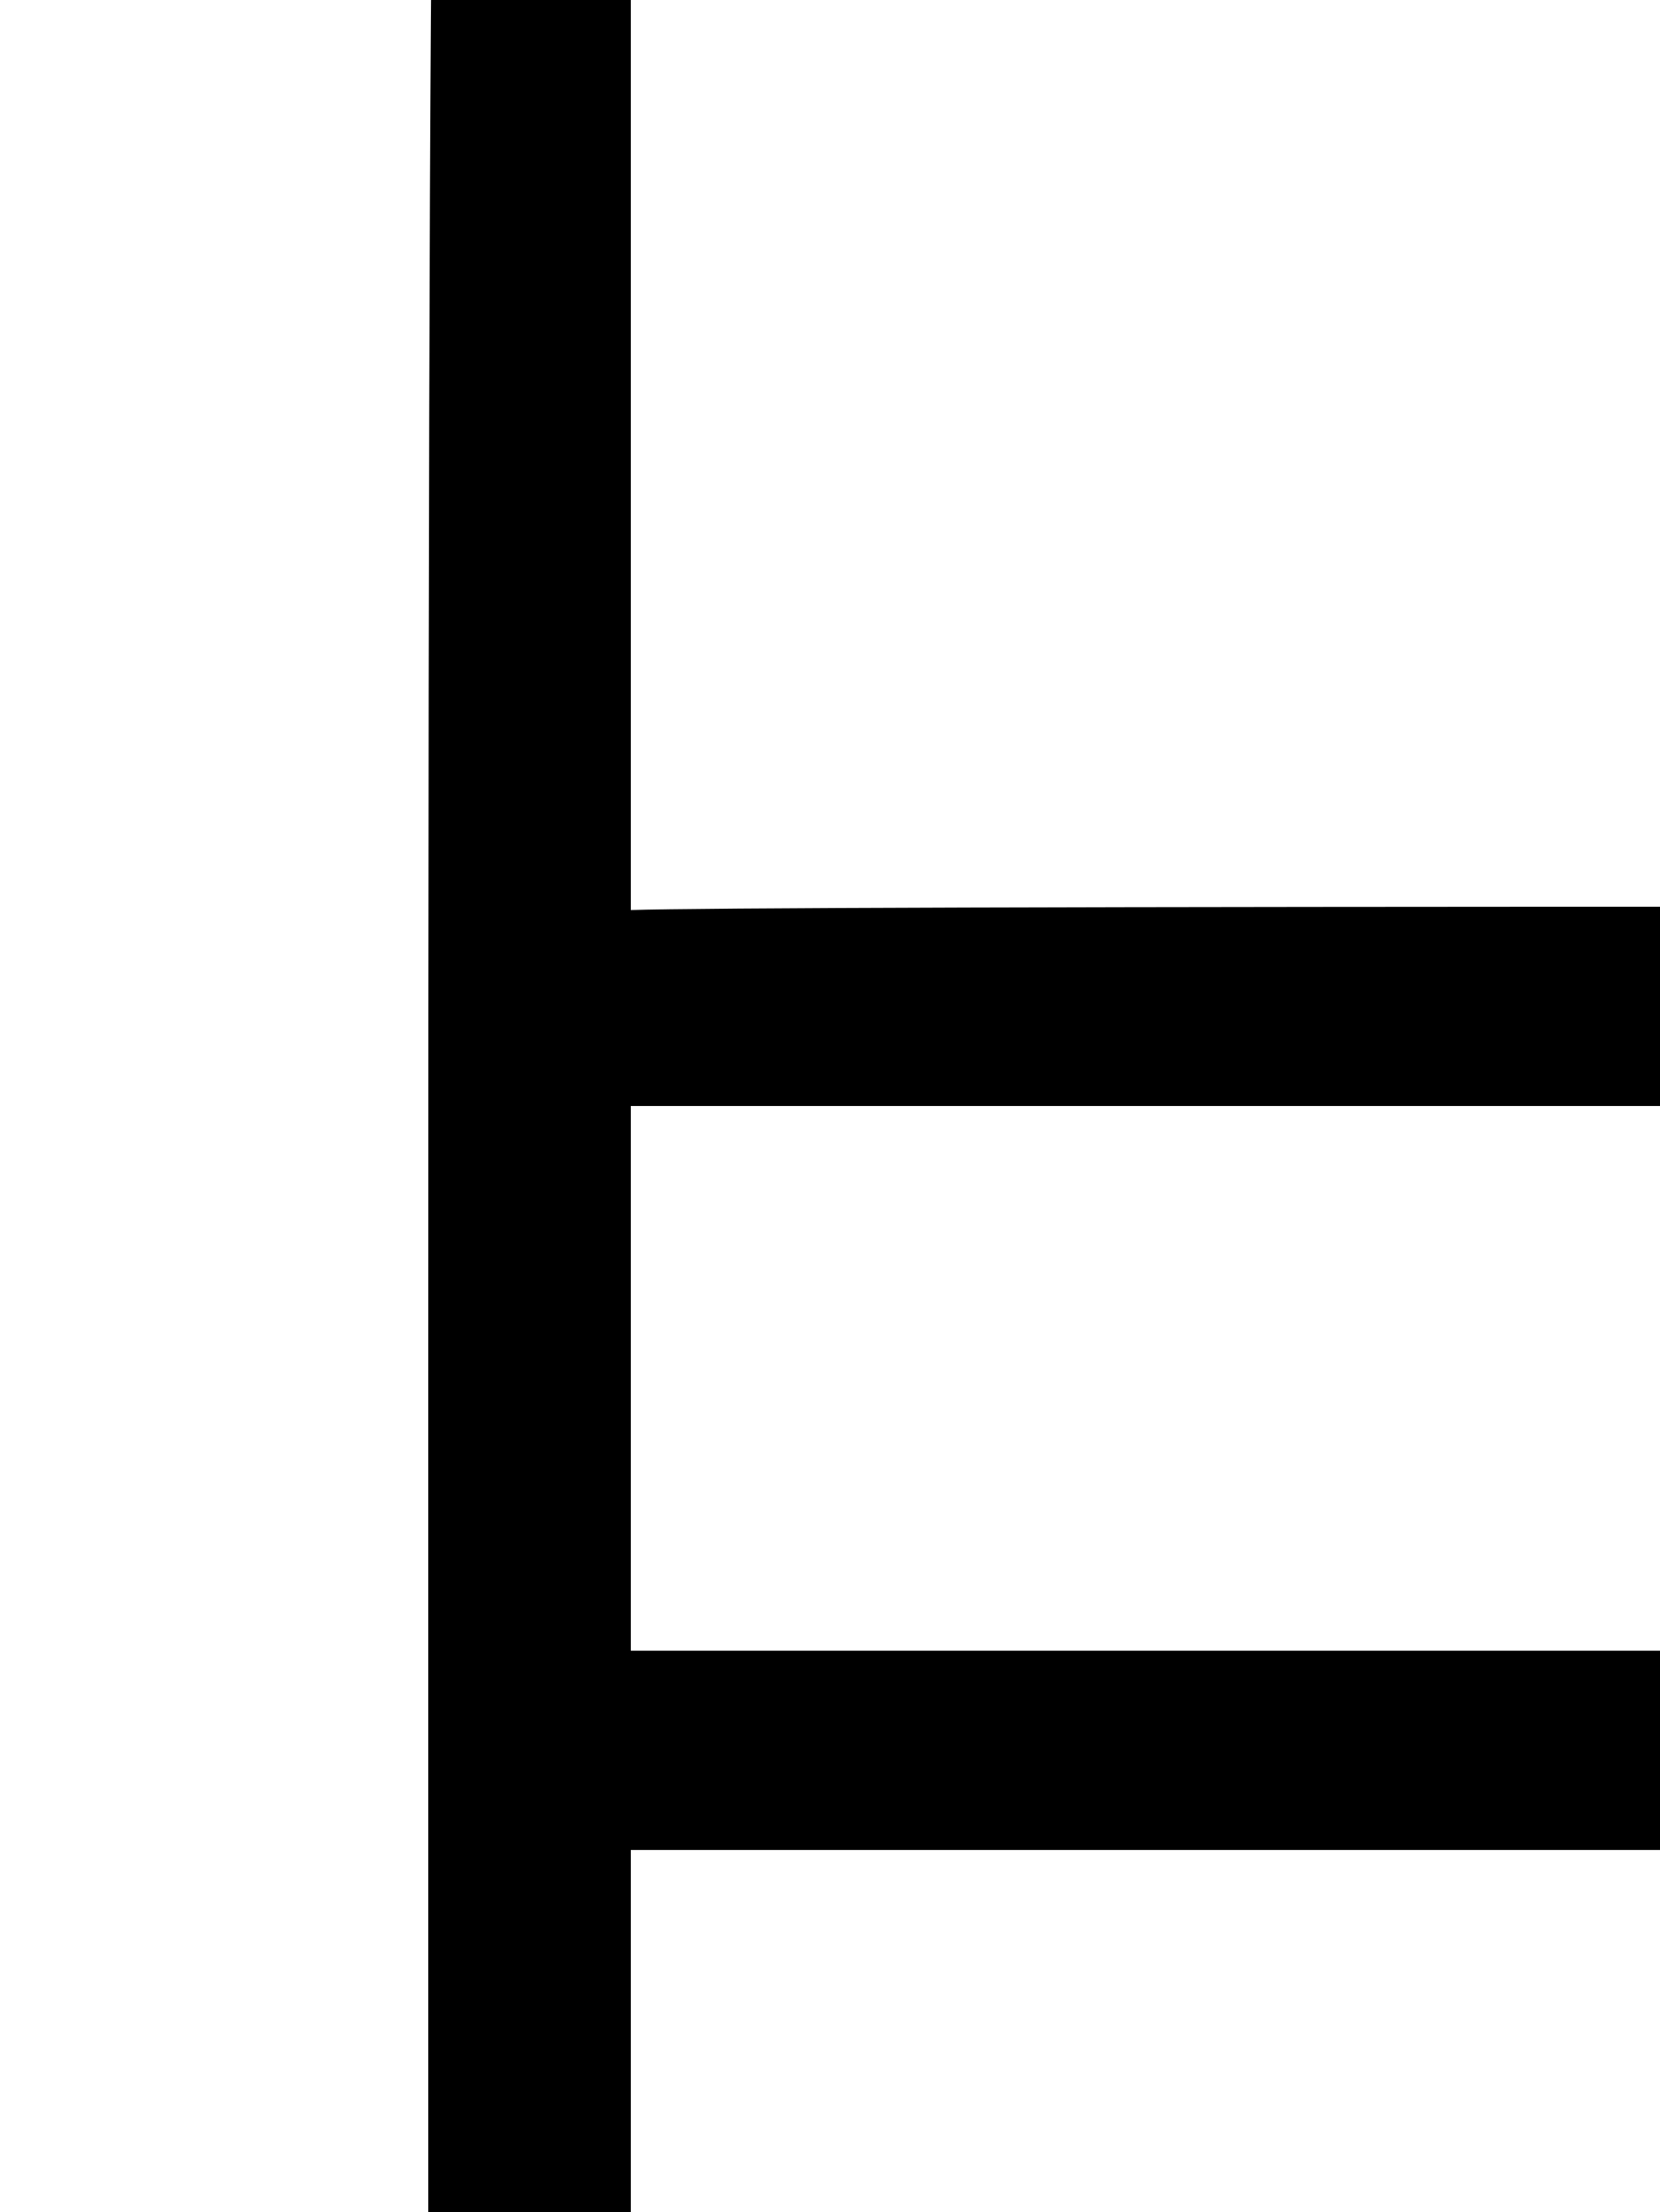 <svg xmlns="http://www.w3.org/2000/svg" role="img" focusable="false" viewBox="0 -666 500 666"
    xmlns:xlink="http://www.w3.org/1999/xlink" aria-hidden="true" style="vertical-align: 0px;">
    <defs>
        <path id="MJX-2-TEX-N-8872" d="M160 -249Q138 -249 129 -225V250Q129 725 131 729Q139 750 159 750T190 725V392Q219 393 537 393H896Q897 392 900 390T906 386T912 381T916 374T918 363Q918 345 896 333H190V169H896L900 166Q905 163 907 162T912 157T916 149T918 139Q918 118 896 109H190V-225Q181 -249 160 -249"></path>
    </defs>
    <g stroke="currentColor" fill="currentColor" stroke-width="0" transform="scale(1,-1)">
        <g data-mml-node="math">
            <g data-mml-node="mn">
                <use data-c="8872" xlink:href="#MJX-2-TEX-N-8872"></use>
            </g>
        </g>
    </g>
</svg>
